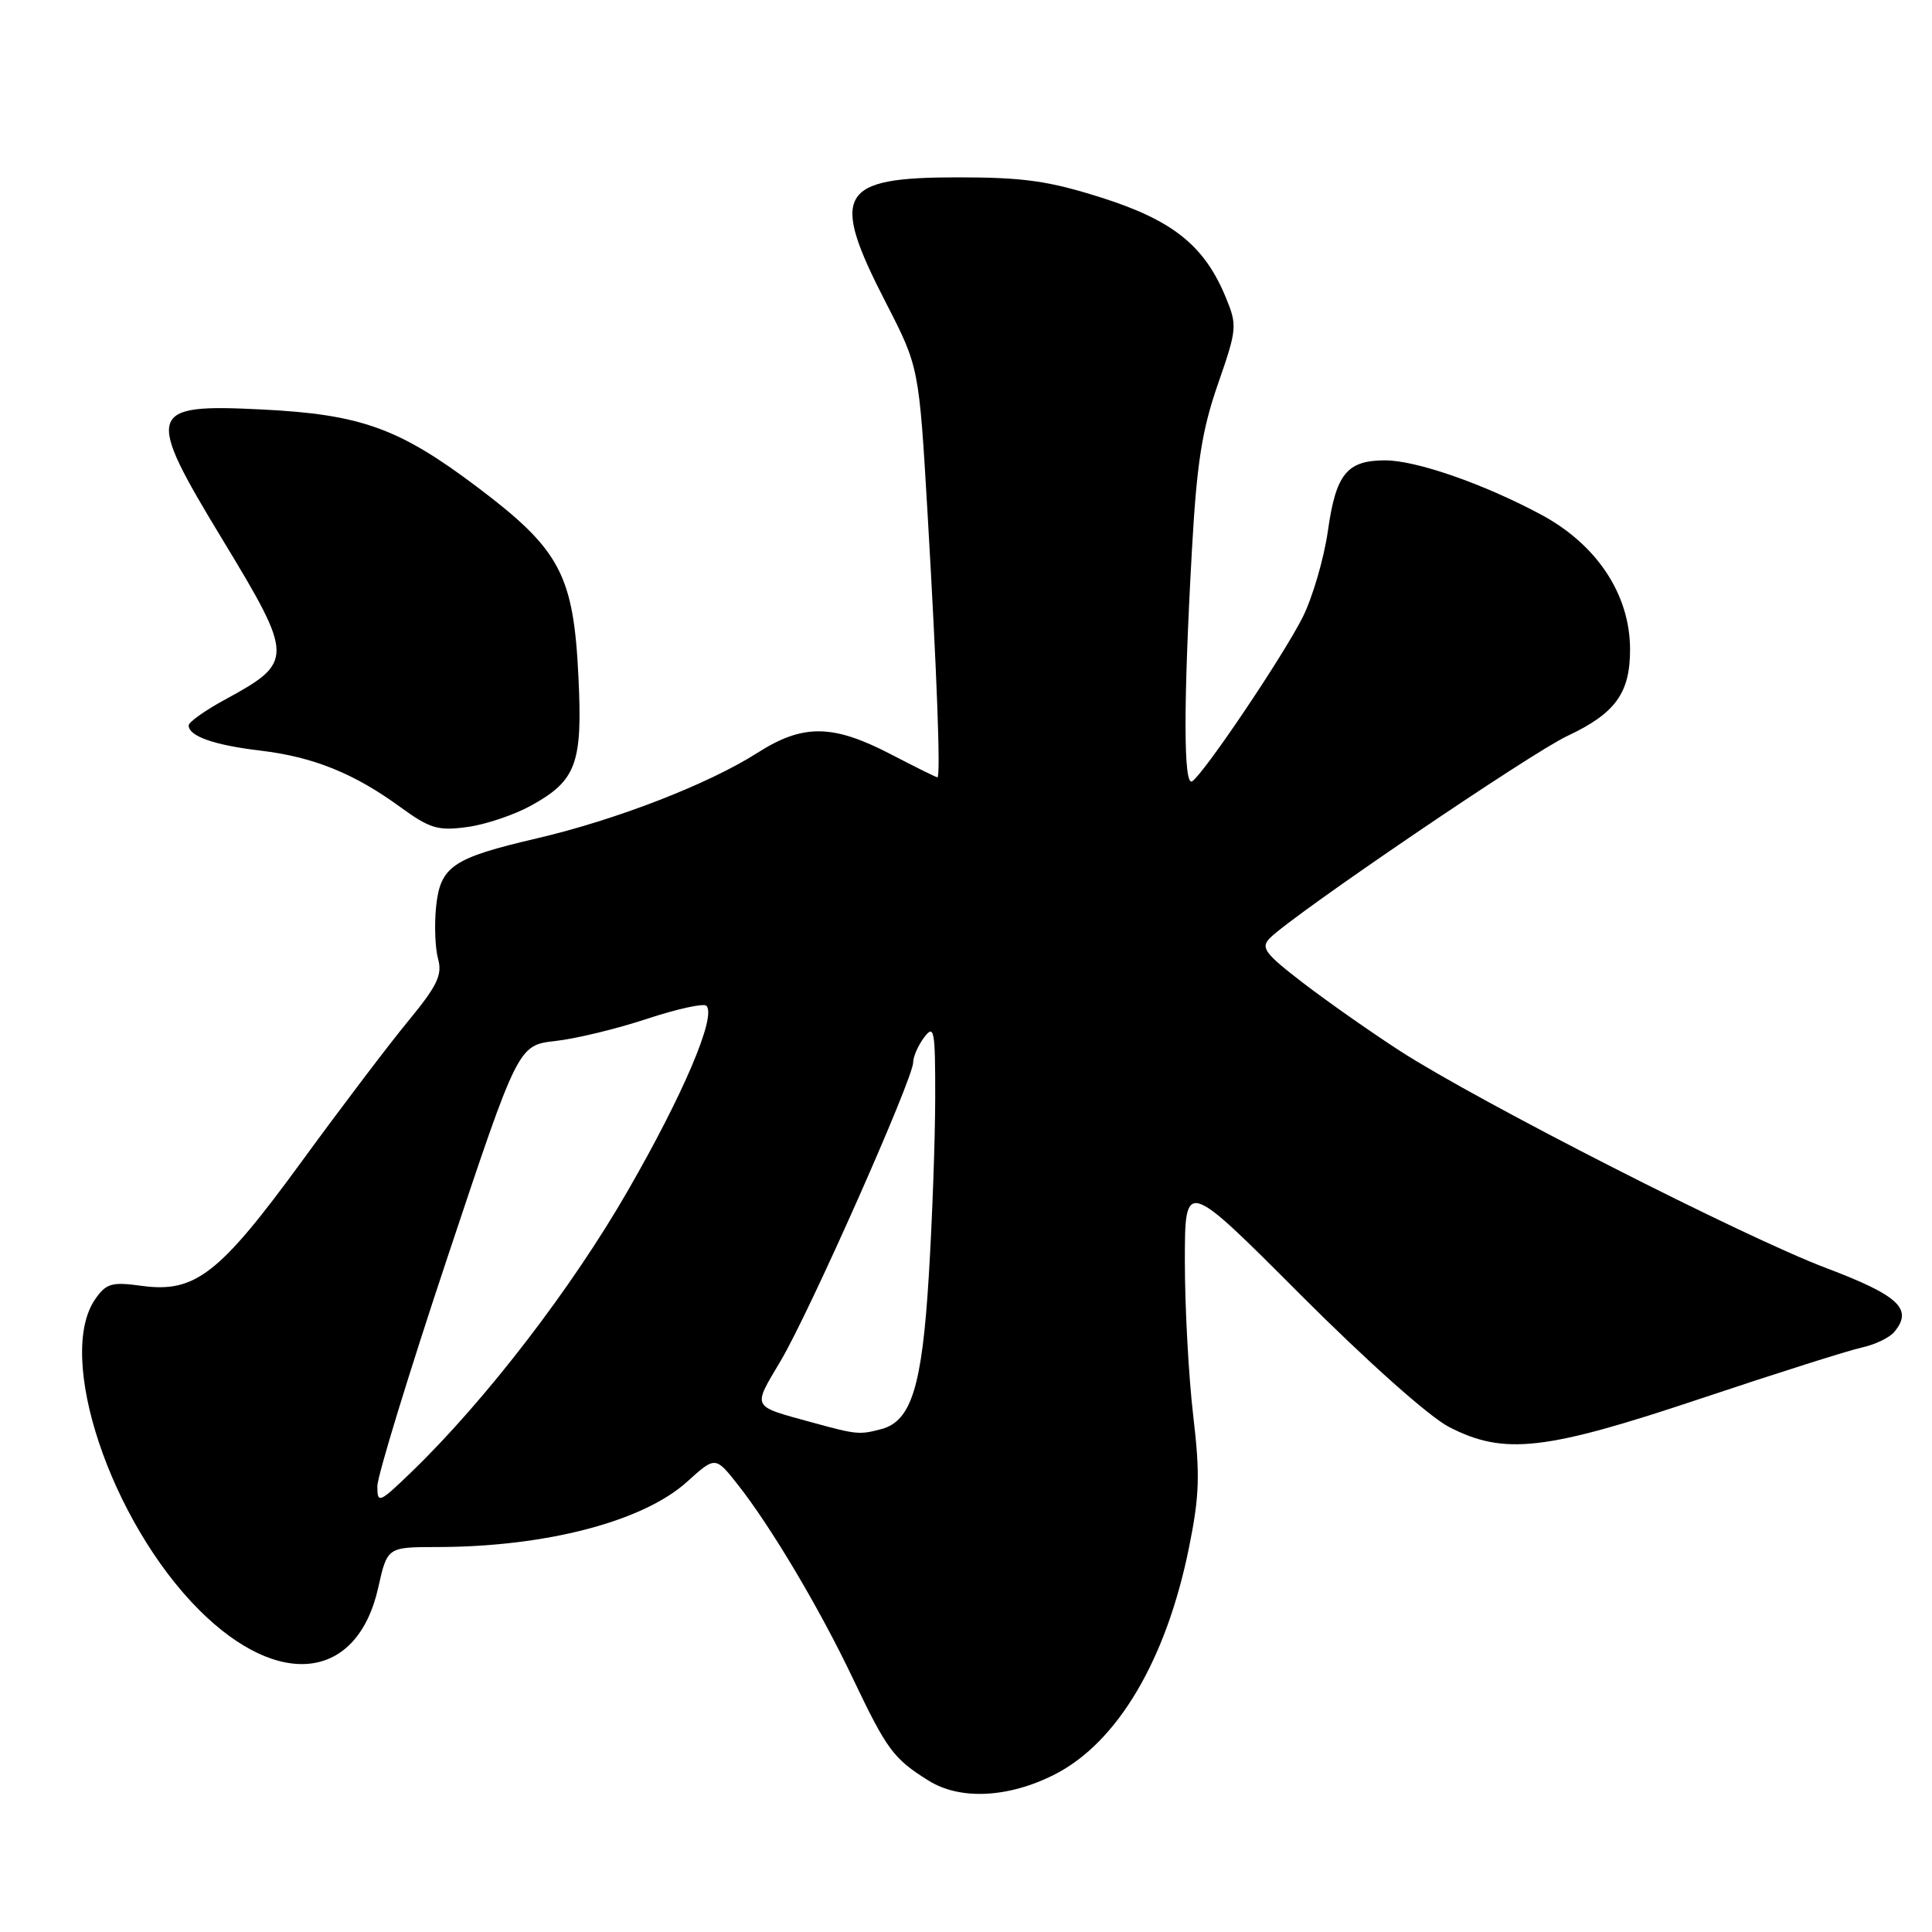 <?xml version="1.0" encoding="UTF-8" standalone="no"?>
<!DOCTYPE svg PUBLIC "-//W3C//DTD SVG 1.1//EN" "http://www.w3.org/Graphics/SVG/1.1/DTD/svg11.dtd" >
<svg xmlns="http://www.w3.org/2000/svg" xmlns:xlink="http://www.w3.org/1999/xlink" version="1.1" viewBox="0 0 256 256">
 <g >
 <path fill="currentColor"
d=" M 139.78 235.11 C 148.07 230.88 154.53 219.97 157.54 205.10 C 158.95 198.16 159.03 195.40 158.10 187.52 C 157.50 182.37 157.00 173.22 157.00 167.18 C 157.00 156.20 157.00 156.20 172.25 171.48 C 181.21 180.45 189.36 187.71 192.00 189.08 C 199.31 192.85 204.73 192.23 225.50 185.27 C 235.40 181.96 244.93 178.94 246.68 178.56 C 248.43 178.18 250.38 177.25 251.01 176.48 C 253.52 173.46 251.62 171.67 242.00 168.03 C 231.14 163.93 195.93 145.99 185.50 139.25 C 181.65 136.76 175.87 132.70 172.66 130.24 C 167.55 126.31 167.01 125.57 168.28 124.29 C 171.45 121.12 202.82 99.80 207.66 97.53 C 214.06 94.52 216.00 91.84 215.99 86.03 C 215.98 78.75 211.57 72.11 204.11 68.14 C 196.48 64.07 187.63 61.00 183.53 61.00 C 178.48 61.00 177.02 62.80 175.96 70.30 C 175.43 74.02 173.91 79.21 172.59 81.83 C 169.93 87.08 159.47 102.59 157.96 103.53 C 156.81 104.24 156.80 93.28 157.93 73.00 C 158.58 61.35 159.26 57.00 161.38 50.90 C 163.92 43.59 163.96 43.14 162.42 39.40 C 159.61 32.57 155.43 29.21 146.02 26.21 C 138.97 23.97 135.67 23.50 126.90 23.50 C 111.11 23.50 109.91 25.59 117.39 40.12 C 121.77 48.64 121.77 48.64 122.91 68.07 C 124.15 89.30 124.66 103.01 124.21 103.00 C 124.05 103.00 121.30 101.64 118.11 99.98 C 110.35 95.94 106.41 95.89 100.34 99.77 C 93.84 103.91 81.66 108.63 71.13 111.09 C 59.93 113.70 58.33 114.79 57.78 120.20 C 57.54 122.57 57.66 125.65 58.05 127.07 C 58.63 129.18 57.94 130.62 54.11 135.27 C 51.55 138.37 45.19 146.76 39.98 153.90 C 29.07 168.85 25.85 171.35 18.76 170.38 C 14.82 169.84 14.08 170.05 12.64 172.11 C 7.33 179.69 14.62 201.55 26.39 213.33 C 37.00 223.93 47.37 222.64 50.12 210.36 C 51.32 205.00 51.32 205.00 57.91 204.99 C 72.31 204.98 85.21 201.61 91.03 196.35 C 94.79 192.95 94.79 192.95 97.77 196.73 C 102.17 202.31 108.62 213.17 113.00 222.38 C 117.52 231.86 118.37 233.02 123.02 235.93 C 127.20 238.56 133.64 238.24 139.78 235.11 Z  M 70.36 106.75 C 76.37 103.43 77.20 101.19 76.65 89.76 C 76.00 76.13 74.24 72.82 63.16 64.48 C 52.88 56.74 47.81 54.91 34.74 54.26 C 19.44 53.49 19.14 54.46 29.52 71.56 C 38.95 87.13 38.96 87.72 29.87 92.67 C 27.19 94.12 25.00 95.68 25.00 96.12 C 25.00 97.55 28.36 98.73 34.50 99.46 C 41.51 100.29 46.92 102.47 53.07 106.96 C 56.96 109.79 58.04 110.11 61.88 109.59 C 64.30 109.27 68.11 107.99 70.36 106.75 Z  M 50.00 196.94 C 50.00 195.59 54.20 181.88 59.33 166.49 C 68.66 138.50 68.66 138.50 73.58 137.94 C 76.29 137.64 81.75 136.32 85.73 135.00 C 89.70 133.69 93.25 132.91 93.60 133.27 C 94.96 134.63 90.56 144.99 83.17 157.81 C 75.72 170.75 64.36 185.52 54.61 194.96 C 50.24 199.18 50.00 199.29 50.00 196.94 Z  M 107.72 188.51 C 99.44 186.23 99.68 186.69 103.46 180.29 C 107.30 173.80 121.00 142.92 121.00 140.77 C 121.00 140.01 121.66 138.51 122.47 137.44 C 123.79 135.69 123.93 136.49 123.92 145.50 C 123.91 151.00 123.53 161.60 123.07 169.06 C 122.18 183.71 120.76 188.30 116.79 189.36 C 113.90 190.13 113.51 190.10 107.72 188.51 Z "/>
</g>
</svg>